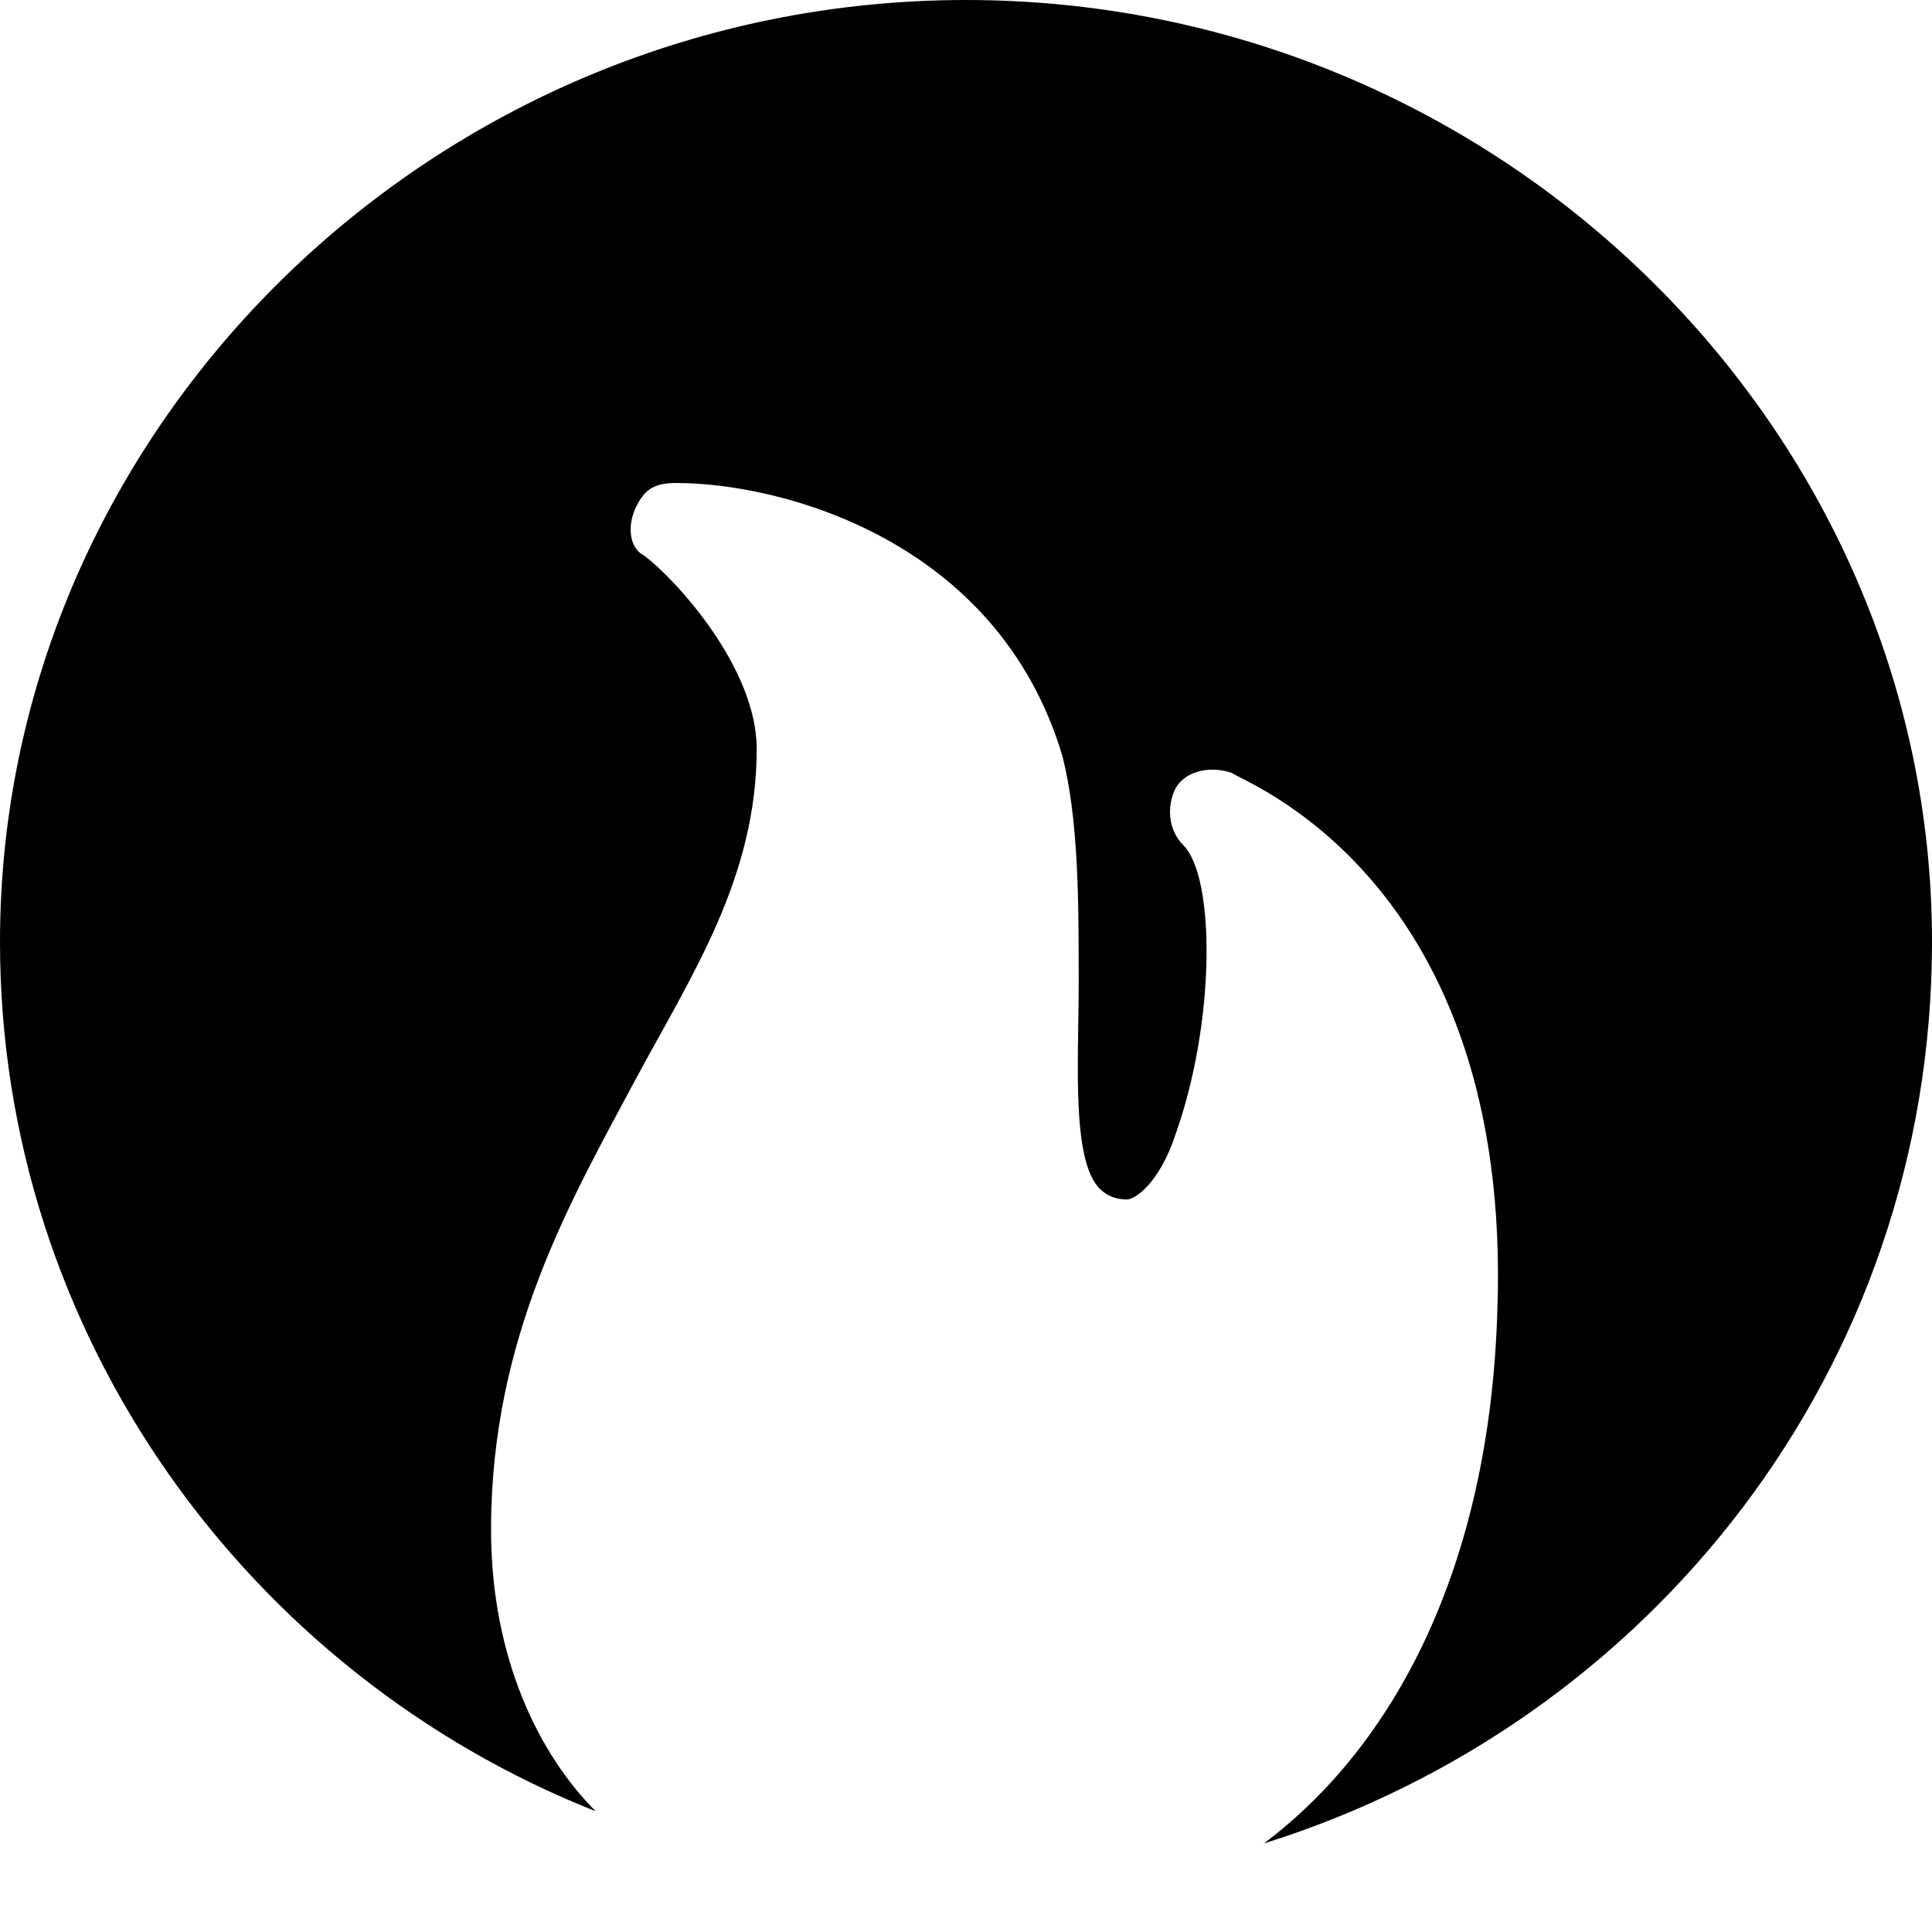 <svg viewBox="0 0 24 24" xmlns="http://www.w3.org/2000/svg">
<path d="M12,0C5.4,0,0,5.3,0,11.7c0,4.9,3.1,9.1,7.4,10.8c-0.7-0.7-1.3-1.9-1.3-3.5c0-2.4,1-4.1,1.8-5.6
	c0.7-1.3,1.5-2.5,1.5-4.1c0-1-1-2.1-1.4-2.4C7.8,6.8,7.8,6.5,7.9,6.3S8.1,6,8.4,6h0c1.3,0,4,0.7,4.8,3.4c0.2,0.8,0.2,1.8,0.2,2.8
	c0,1-0.1,2.3,0.3,2.6c0,0,0.1,0.1,0.3,0.1c0.1,0,0.4-0.2,0.6-0.8c0.5-1.4,0.5-3.2,0.1-3.6c-0.2-0.2-0.2-0.5-0.1-0.7s0.4-0.3,0.7-0.2
	c0.1,0.1,3.5,1.3,3.3,6.7c-0.1,3.2-1.3,5.4-2.9,6.6C20.5,21.4,24,17,24,11.7C24,5.3,18.6,0,12,0z"/>
</svg>
